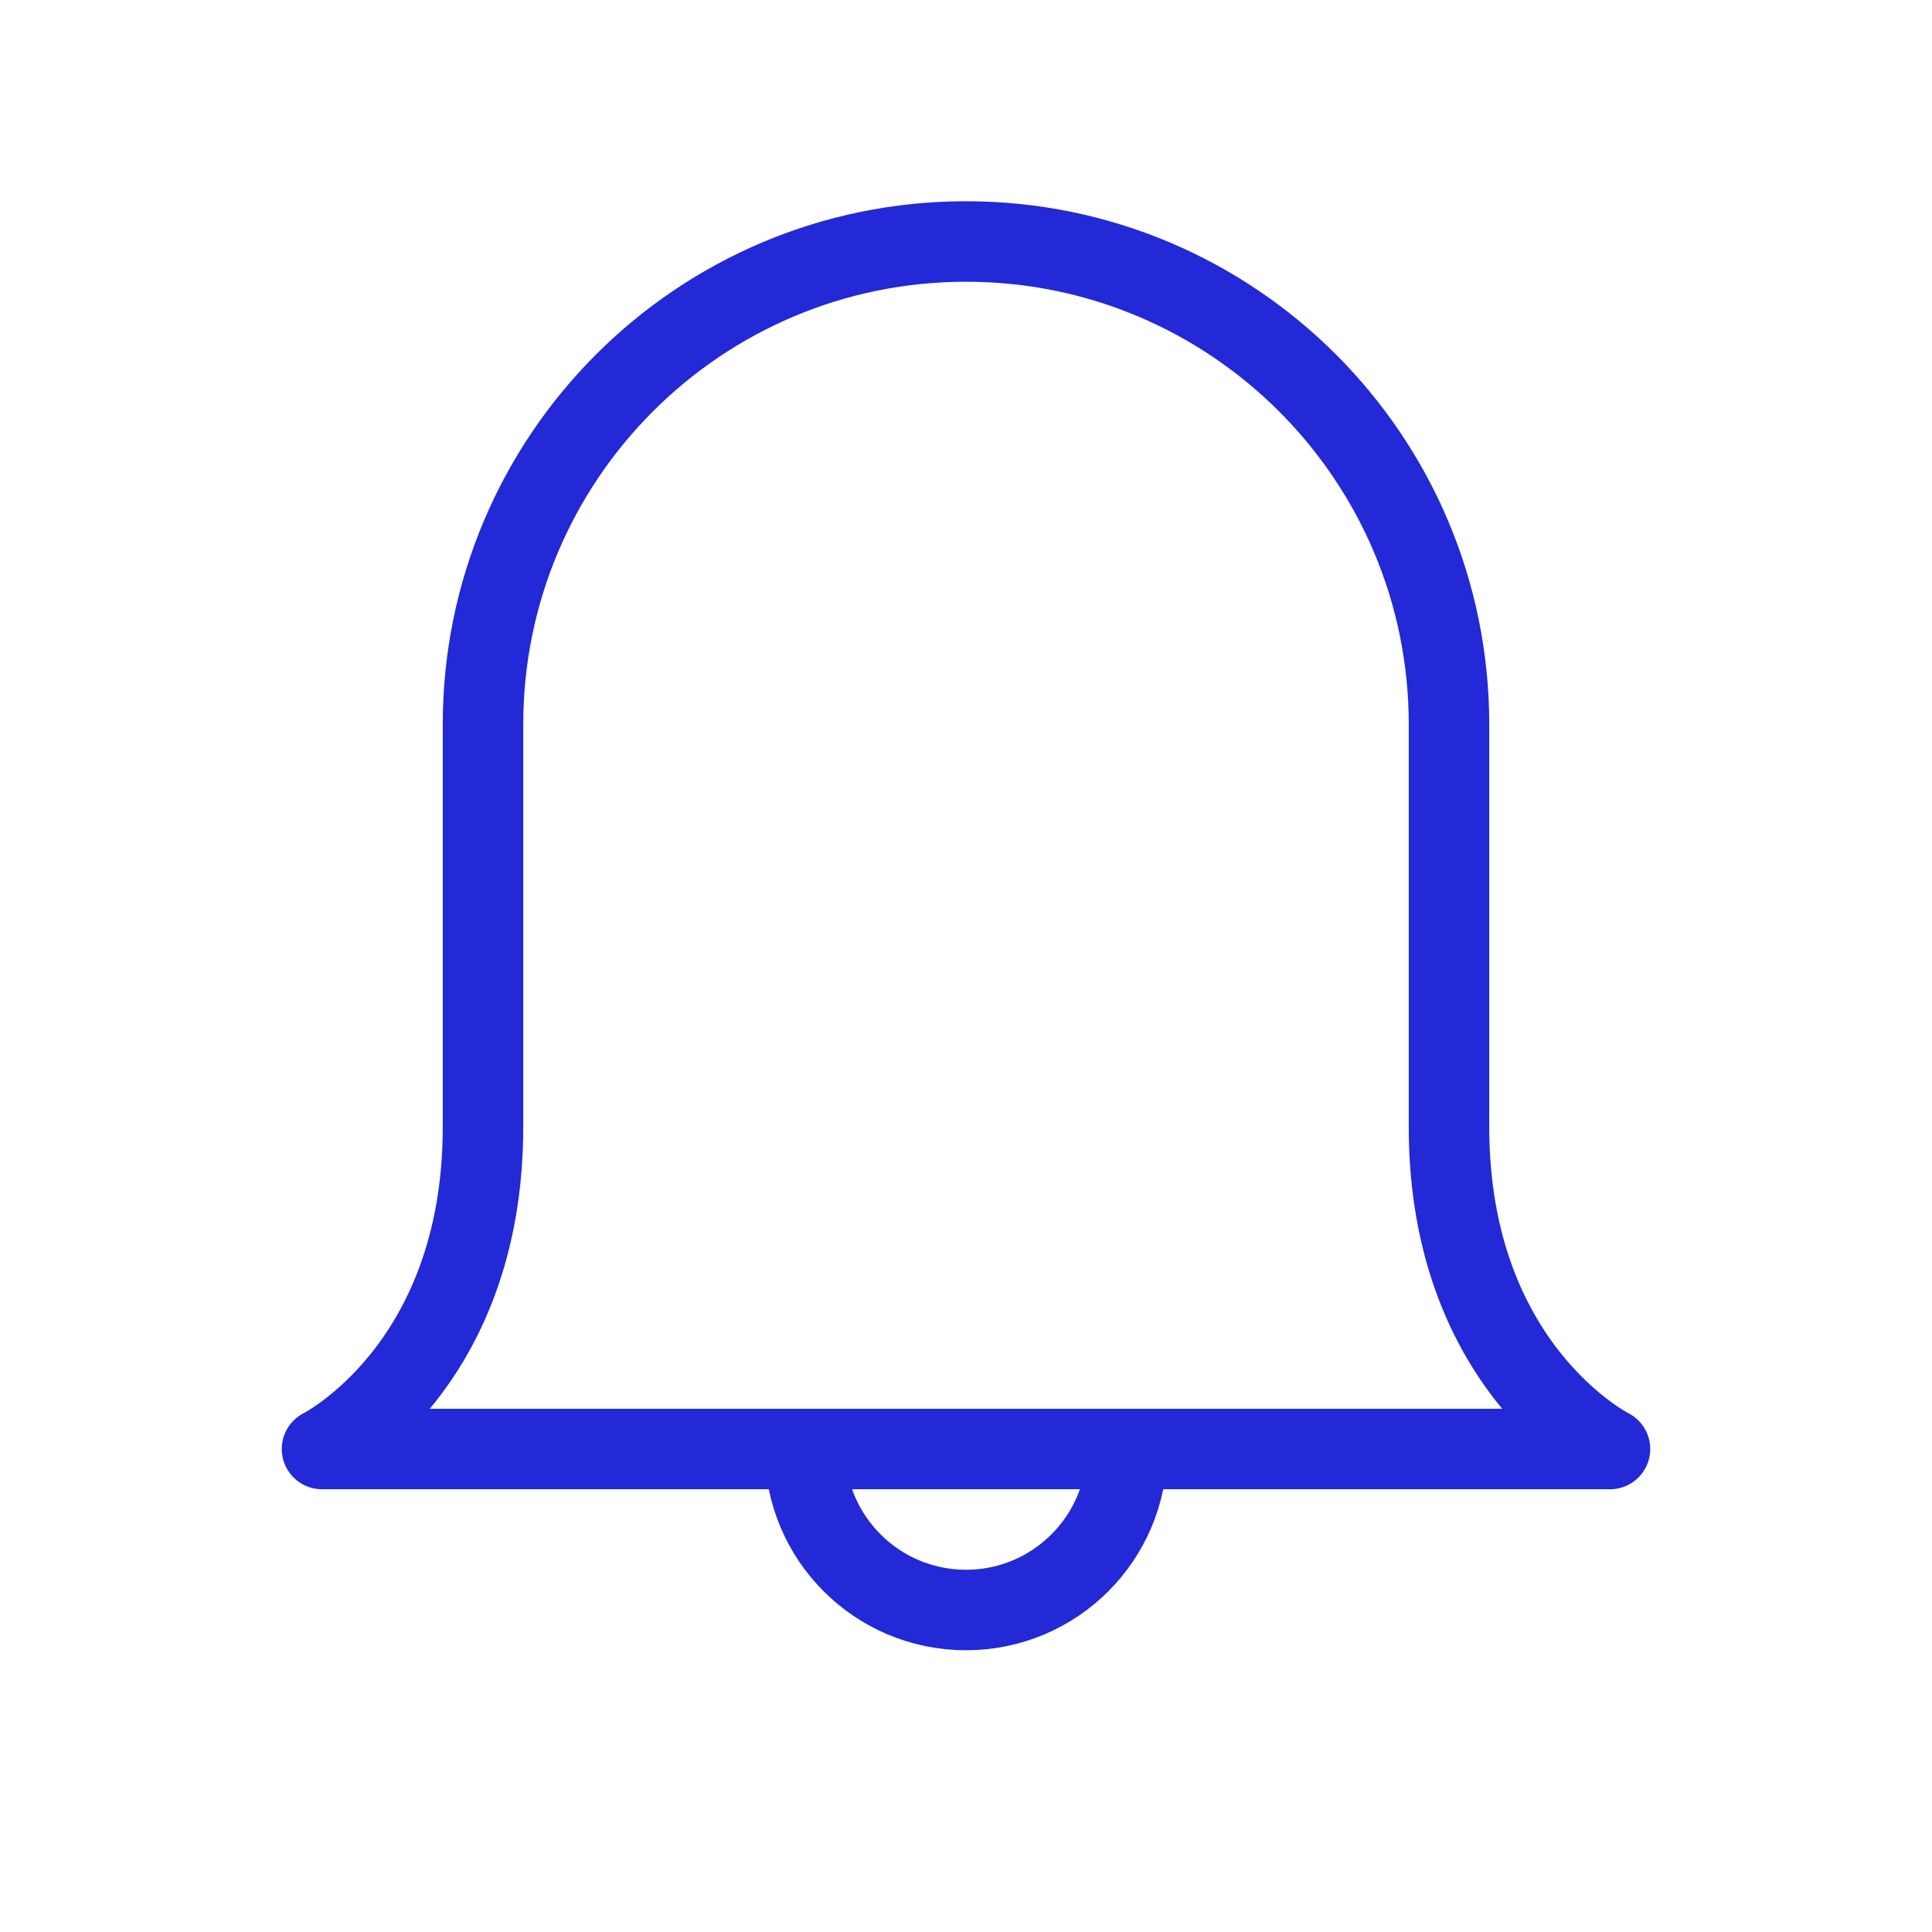 <svg width="24" height="24" viewBox="0 0 24 24" fill="none" xmlns="http://www.w3.org/2000/svg">
<g id="bell">
<path id="Rectangle 4" fill-rule="evenodd" clip-rule="evenodd" d="M12 3C15.314 3 18 5.686 18 9C18 10.913 18 12.834 18 14C18 17 20 18 20 18L4 18C4 18 6 17 6 14C6 12.834 6 10.913 6 9C6 5.686 8.686 3 12 3V3Z" stroke="#2329D6" stroke-linejoin="round"/>
<path id="Oval" d="M10 18C10 19.105 10.895 20 12 20C13.105 20 14 19.105 14 18" stroke="#2329D6"/>
</g>
</svg>
